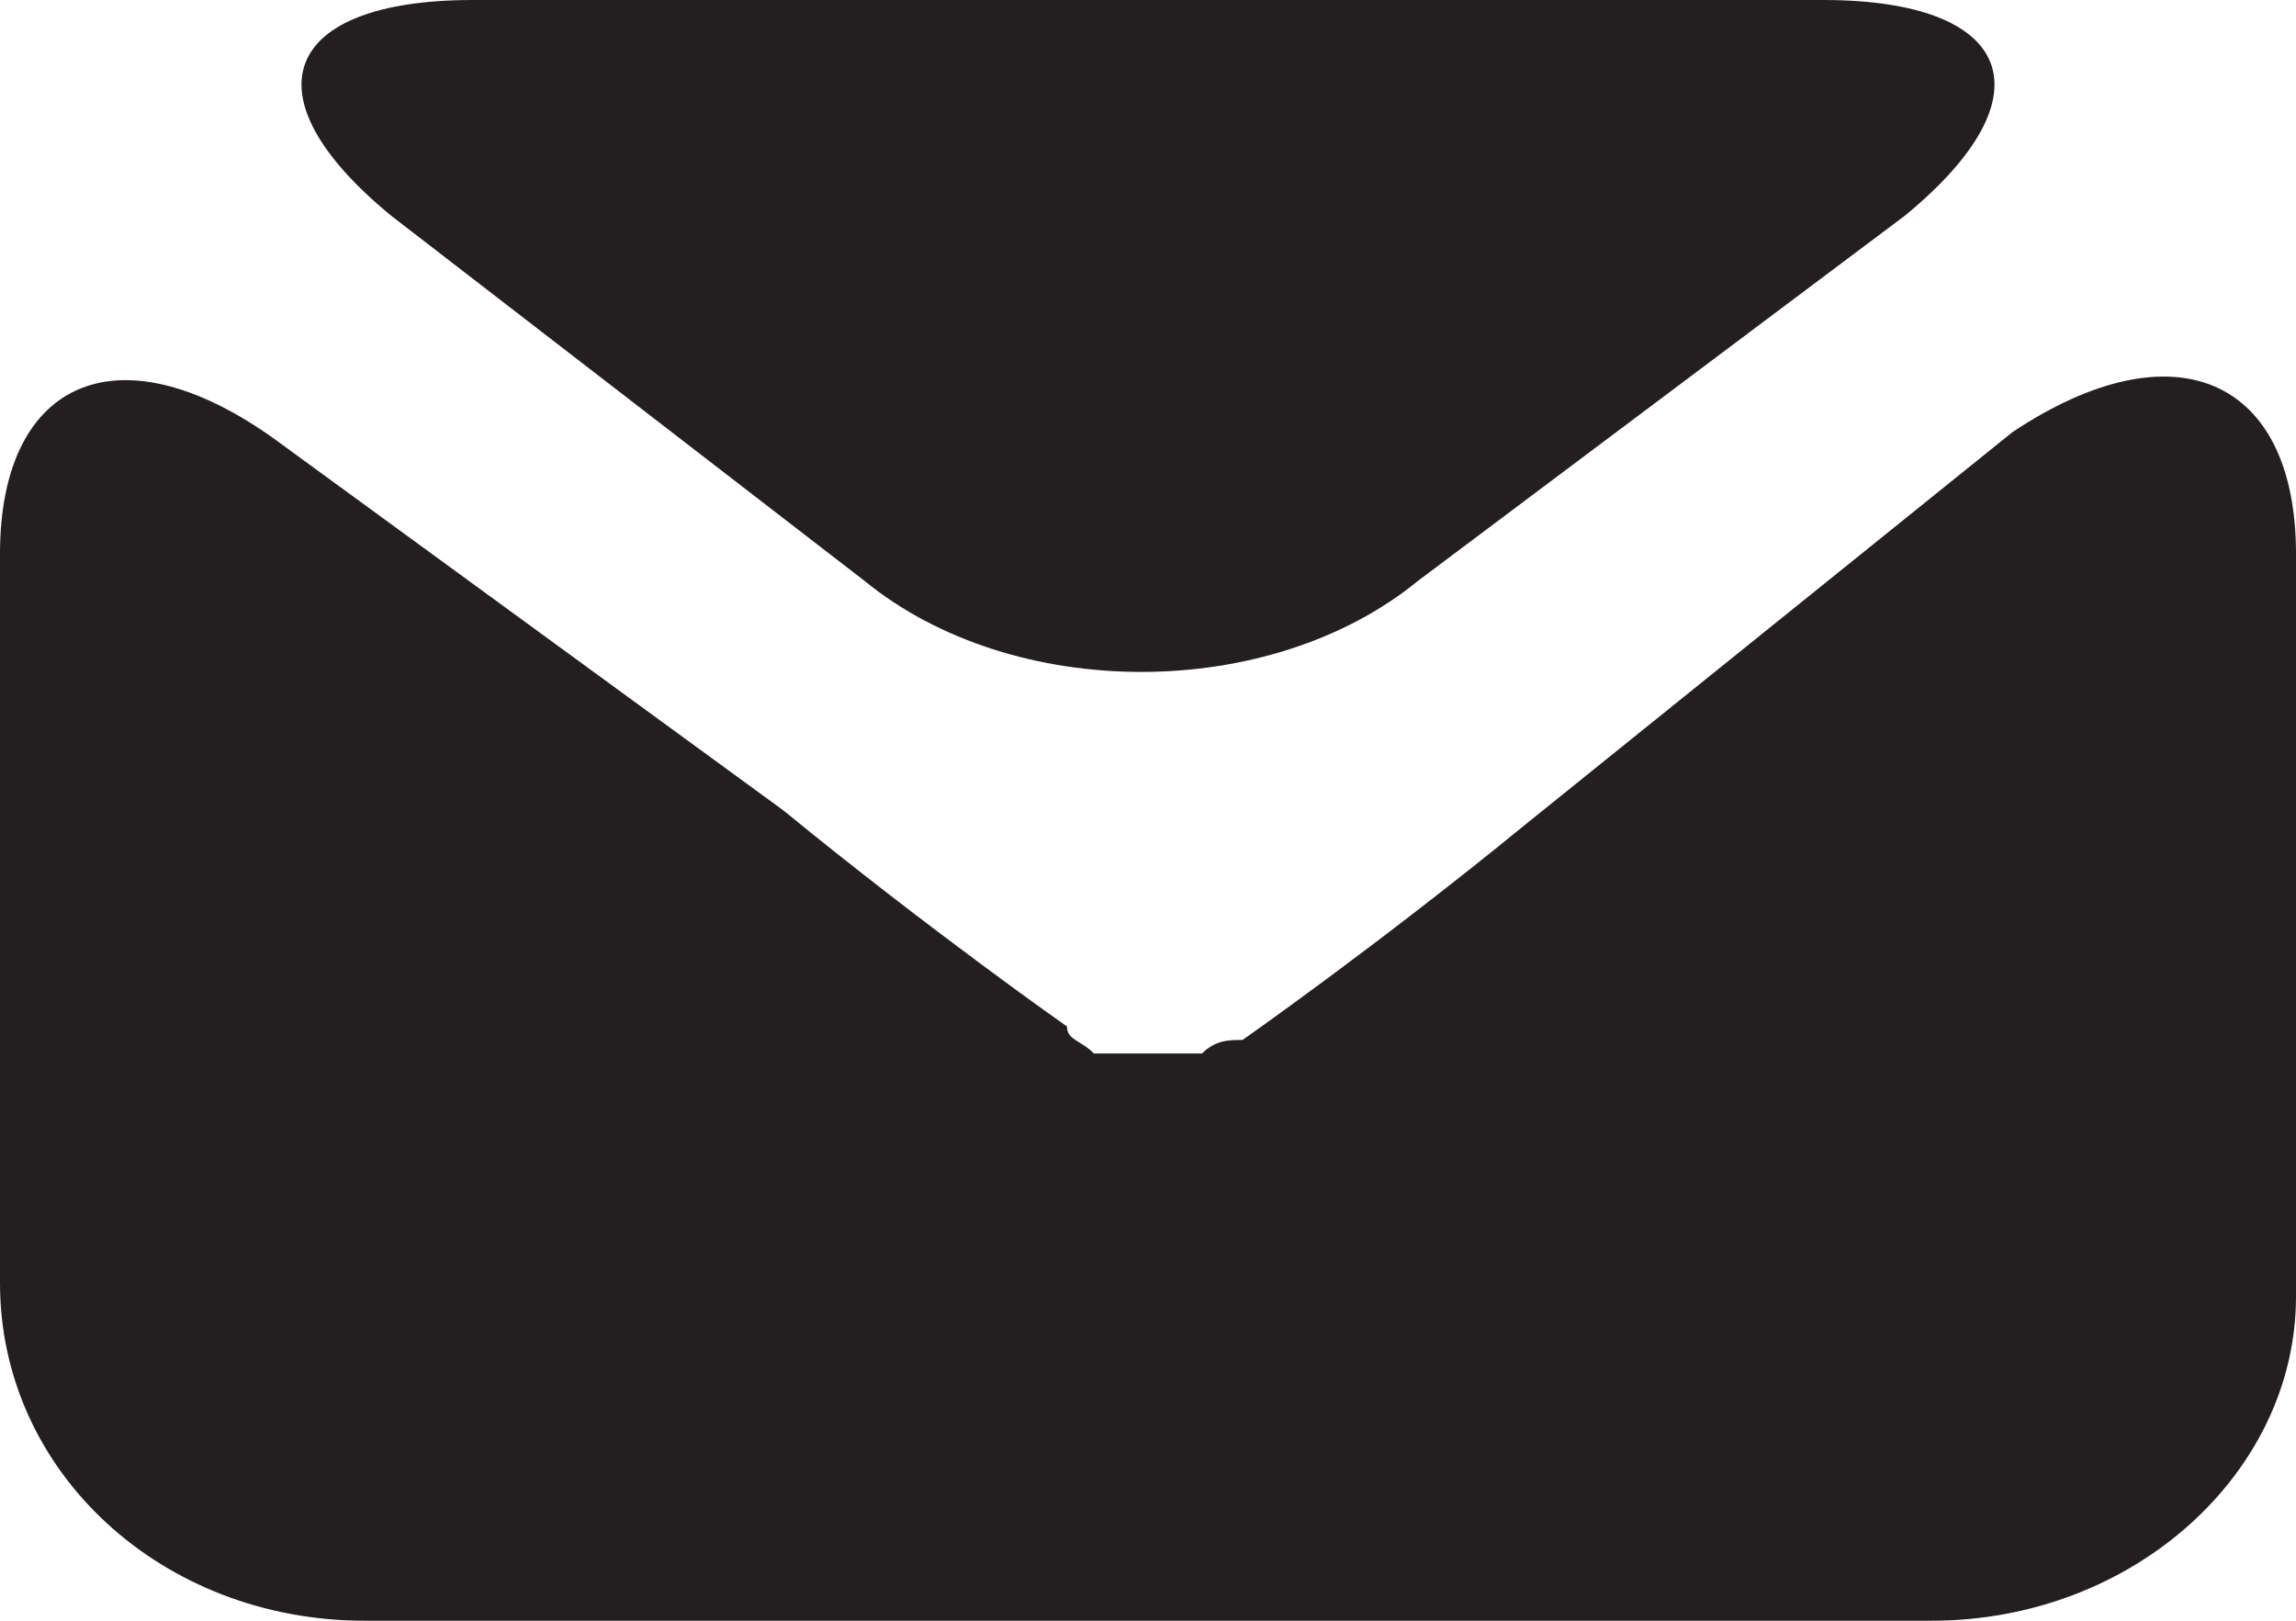 <?xml version="1.0" encoding="utf-8"?>
<!-- Generator: Adobe Illustrator 21.0.0, SVG Export Plug-In . SVG Version: 6.00 Build 0)  -->
<svg version="1.1" id="Layer_1" xmlns="http://www.w3.org/2000/svg" xmlns:xlink="http://www.w3.org/1999/xlink" x="0px" y="0px"
	 viewBox="0 0 17 12" style="enable-background:new 0 0 17 12;" xml:space="preserve">
<style type="text/css">
	.st0{fill:#231F20;}
</style>
<g>
	<g>
		<g>
			<path class="st0" d="M14.1,1.6C15.2,0.7,14.9,0,13.5,0H3.5C2.1,0,1.8,0.7,2.9,1.6l3.5,2.7c1.1,0.9,3,0.9,4.1,0L14.1,1.6z"/>
		</g>
		<g>
			<path class="st0" d="M11.3,6.1c-1.1,0.9-2.1,1.6-2.1,1.6c0,0,0,0,0,0C9.1,7.7,9,7.7,8.9,7.8c0,0-0.1,0-0.1,0c-0.1,0-0.2,0-0.3,0
				c0,0,0,0,0,0c0,0,0,0,0,0l0,0c0,0,0,0,0,0c-0.1,0-0.2,0-0.3,0c0,0-0.1,0-0.1,0C8,7.7,7.9,7.7,7.9,7.6c0,0,0,0,0,0
				c0,0-1-0.7-2.1-1.6L2.1,3.3C0.9,2.4,0,2.8,0,4.1v5.4C0,10.9,1.2,12,2.7,12h11.6c1.5,0,2.7-1.1,2.7-2.4V4.1c0-1.3-0.9-1.7-2.1-0.9
				L11.3,6.1z"/>
		</g>
	</g>
</g>
</svg>
